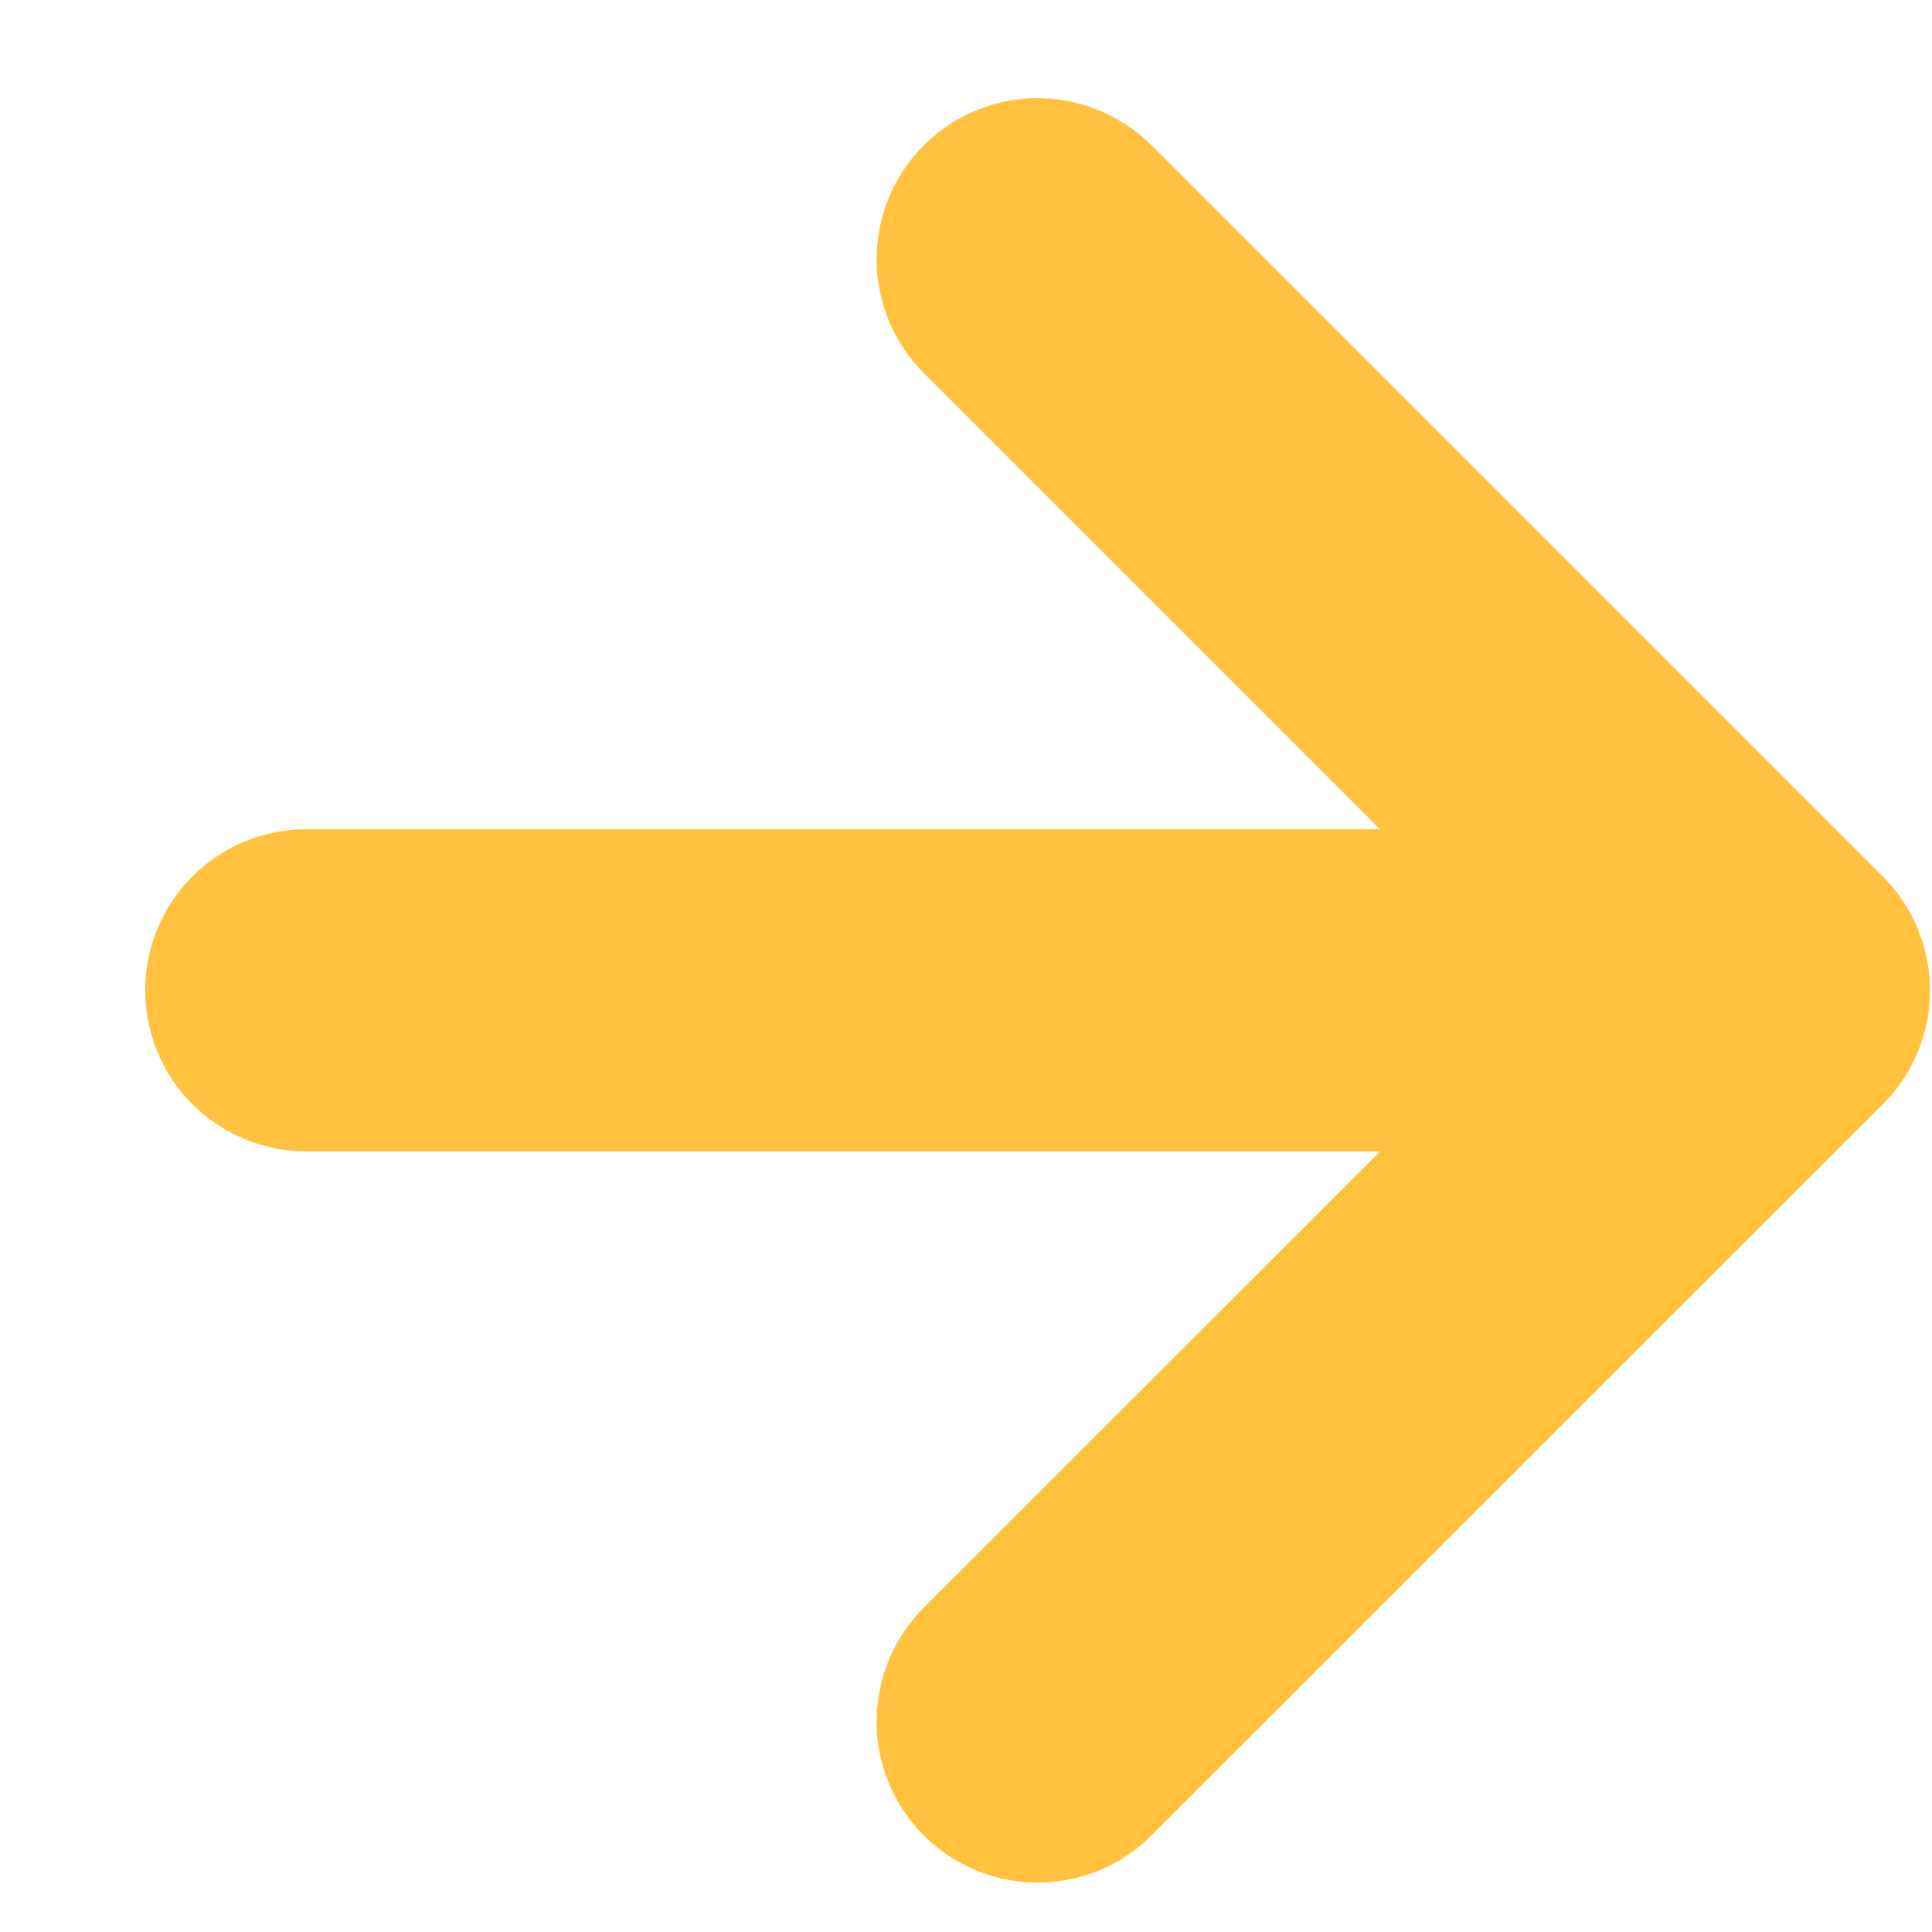 <svg width="12" height="12" viewBox="0 0 12 12" fill="none" xmlns="http://www.w3.org/2000/svg">
<path d="M1.902 6.151L10.986 6.151" stroke="#FFC13E" stroke-width="2" stroke-linecap="round" stroke-linejoin="round"/>
<path d="M6.445 1.61L10.987 6.152L6.445 10.693" stroke="#FFC13E" stroke-width="2" stroke-linecap="round" stroke-linejoin="round"/>
</svg>

